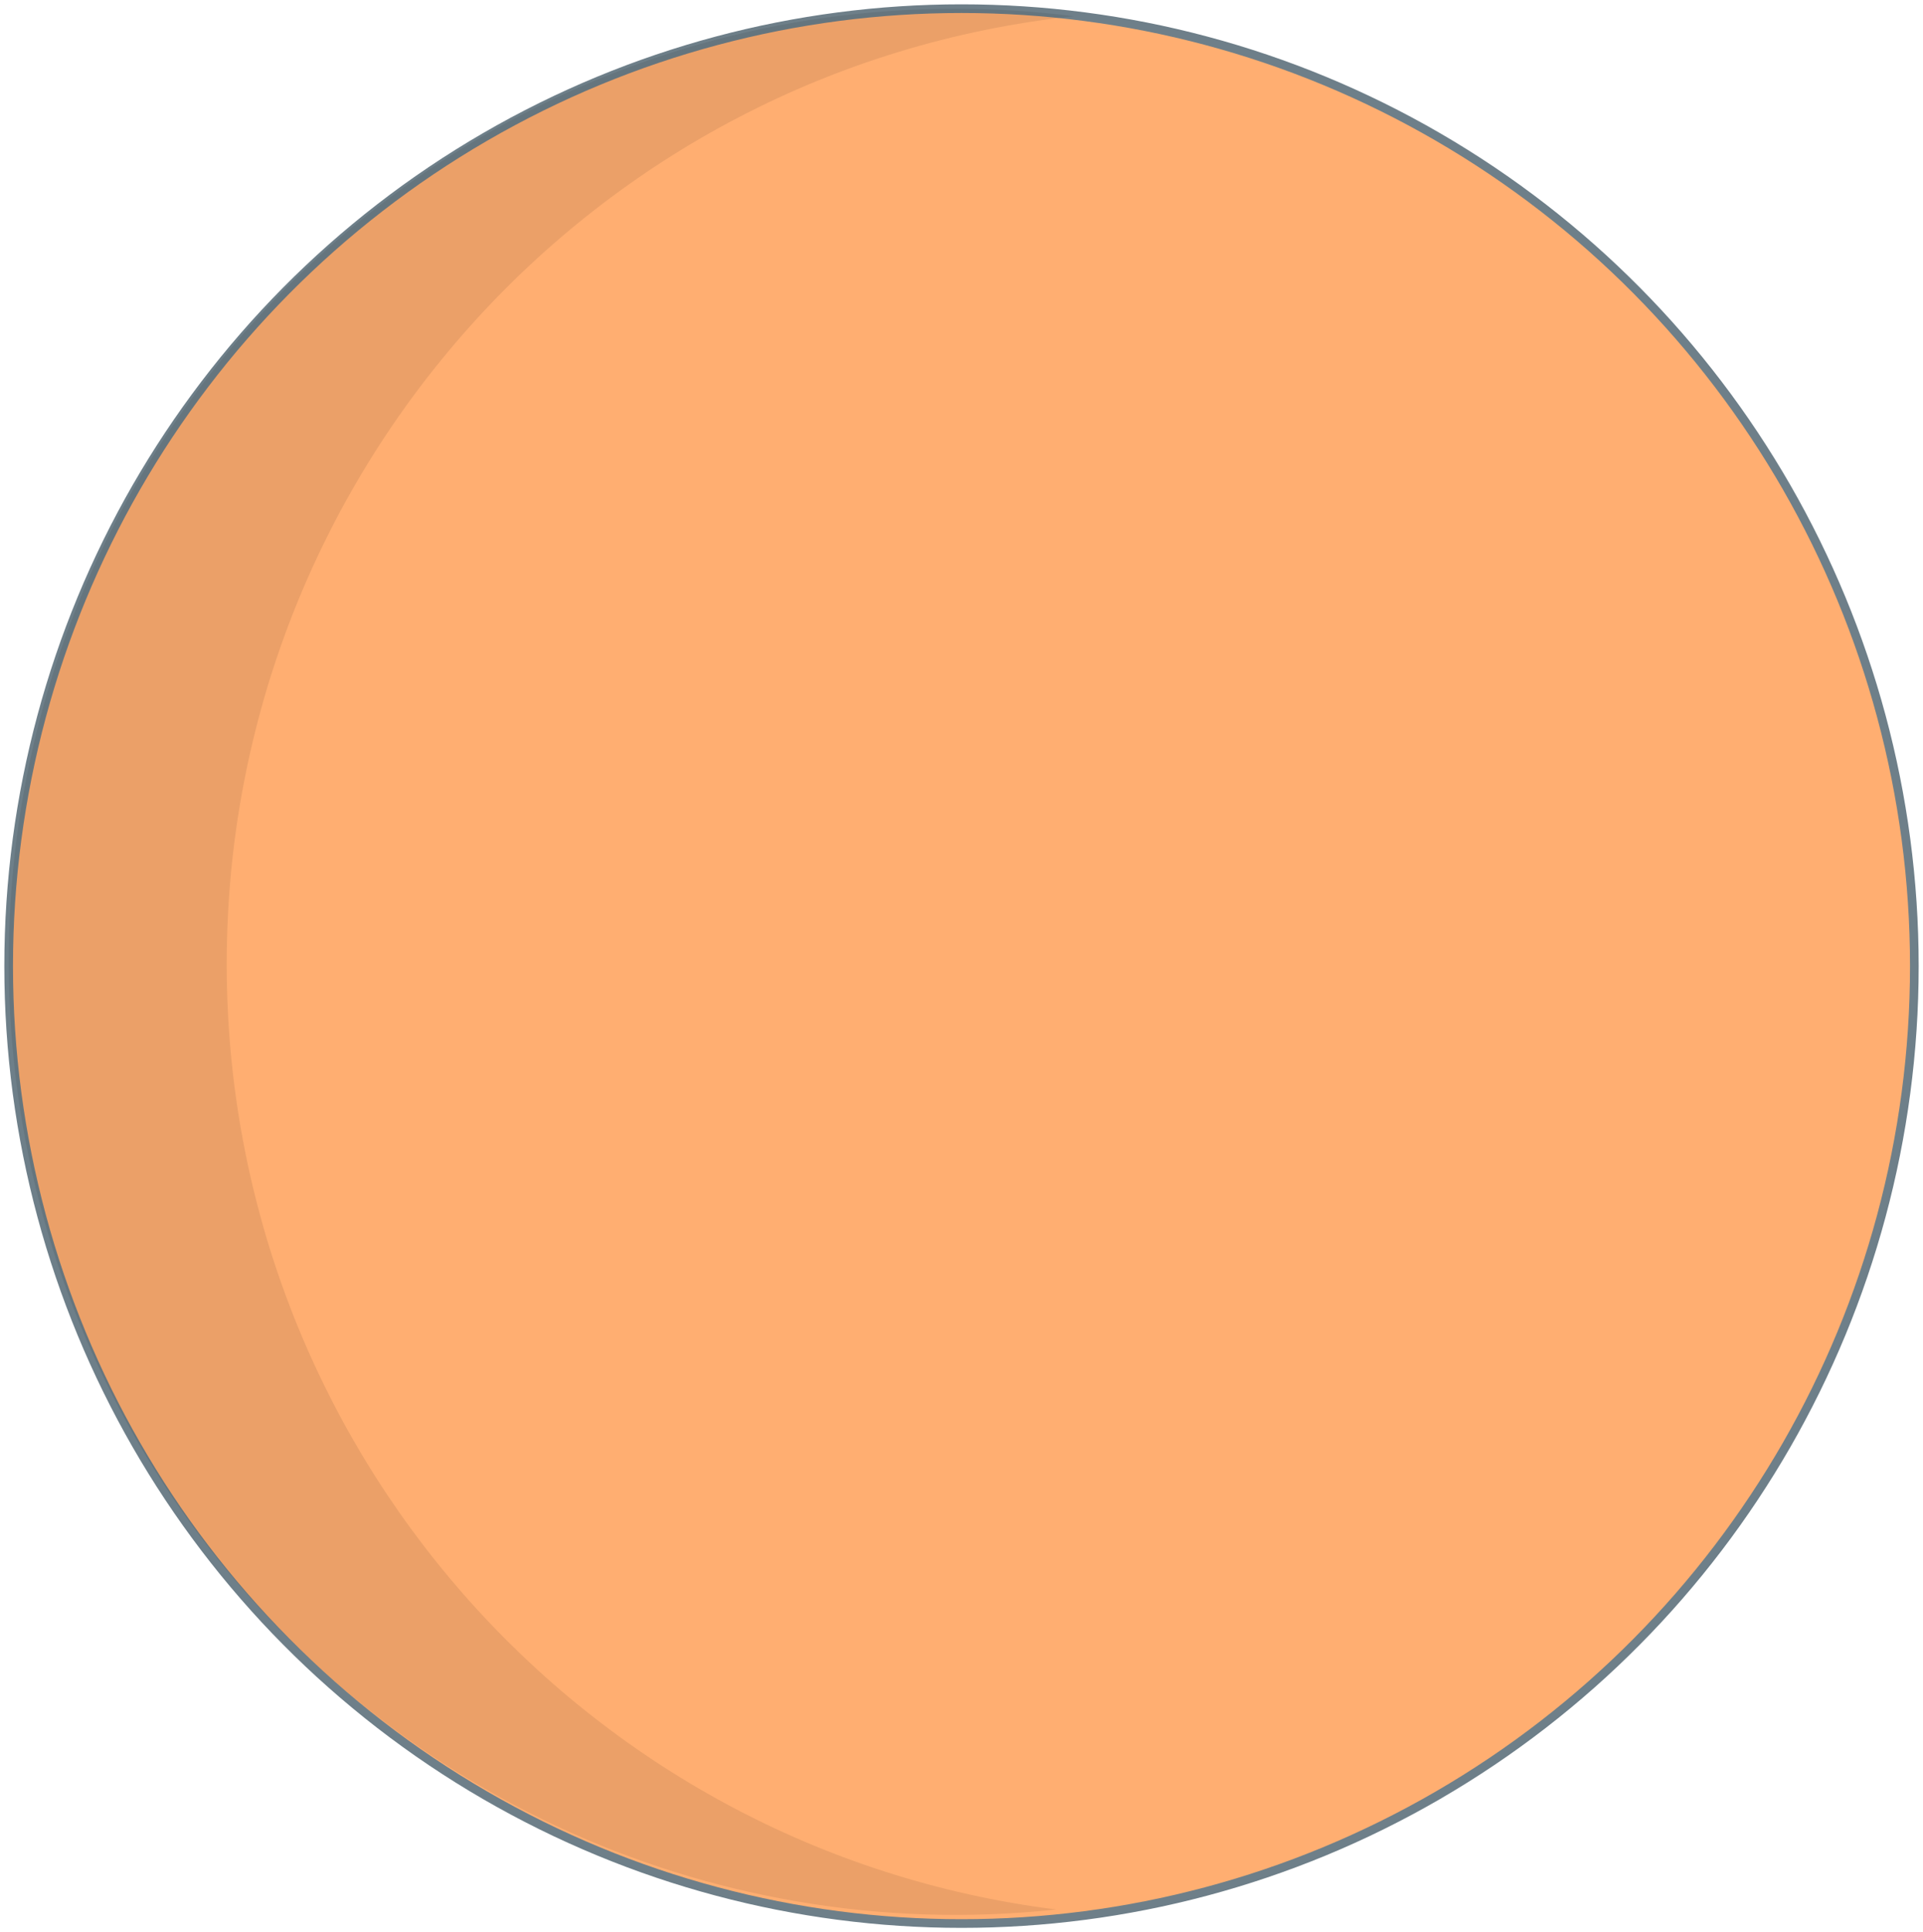 <svg xmlns="http://www.w3.org/2000/svg" version="1.1" viewBox="0 0 222 223"><g fill="none" fill-rule="evenodd"><g><g><g transform="translate(-343 -2775) translate(40 2566) translate(304 210)"><ellipse cx="110" cy="110.5" fill="#FFAE71" stroke="#6E7F89" rx="110" ry="110.5"/><path fill="#000" fill-rule="nonzero" d="m25.173 110.26c0.005-56.268 42.211-103.46 97.827-109.39-4.503-0.569-9.036-0.86-13.574-0.871-40.459-0.035-77.629 22.412-96.625 58.353-18.996 35.94-16.712 79.497 5.938 113.23 22.65 33.729 61.962 52.117 102.19 47.799-54.697-6.881-95.746-53.658-95.757-109.12z" opacity=".08"/></g></g></g></g></svg>